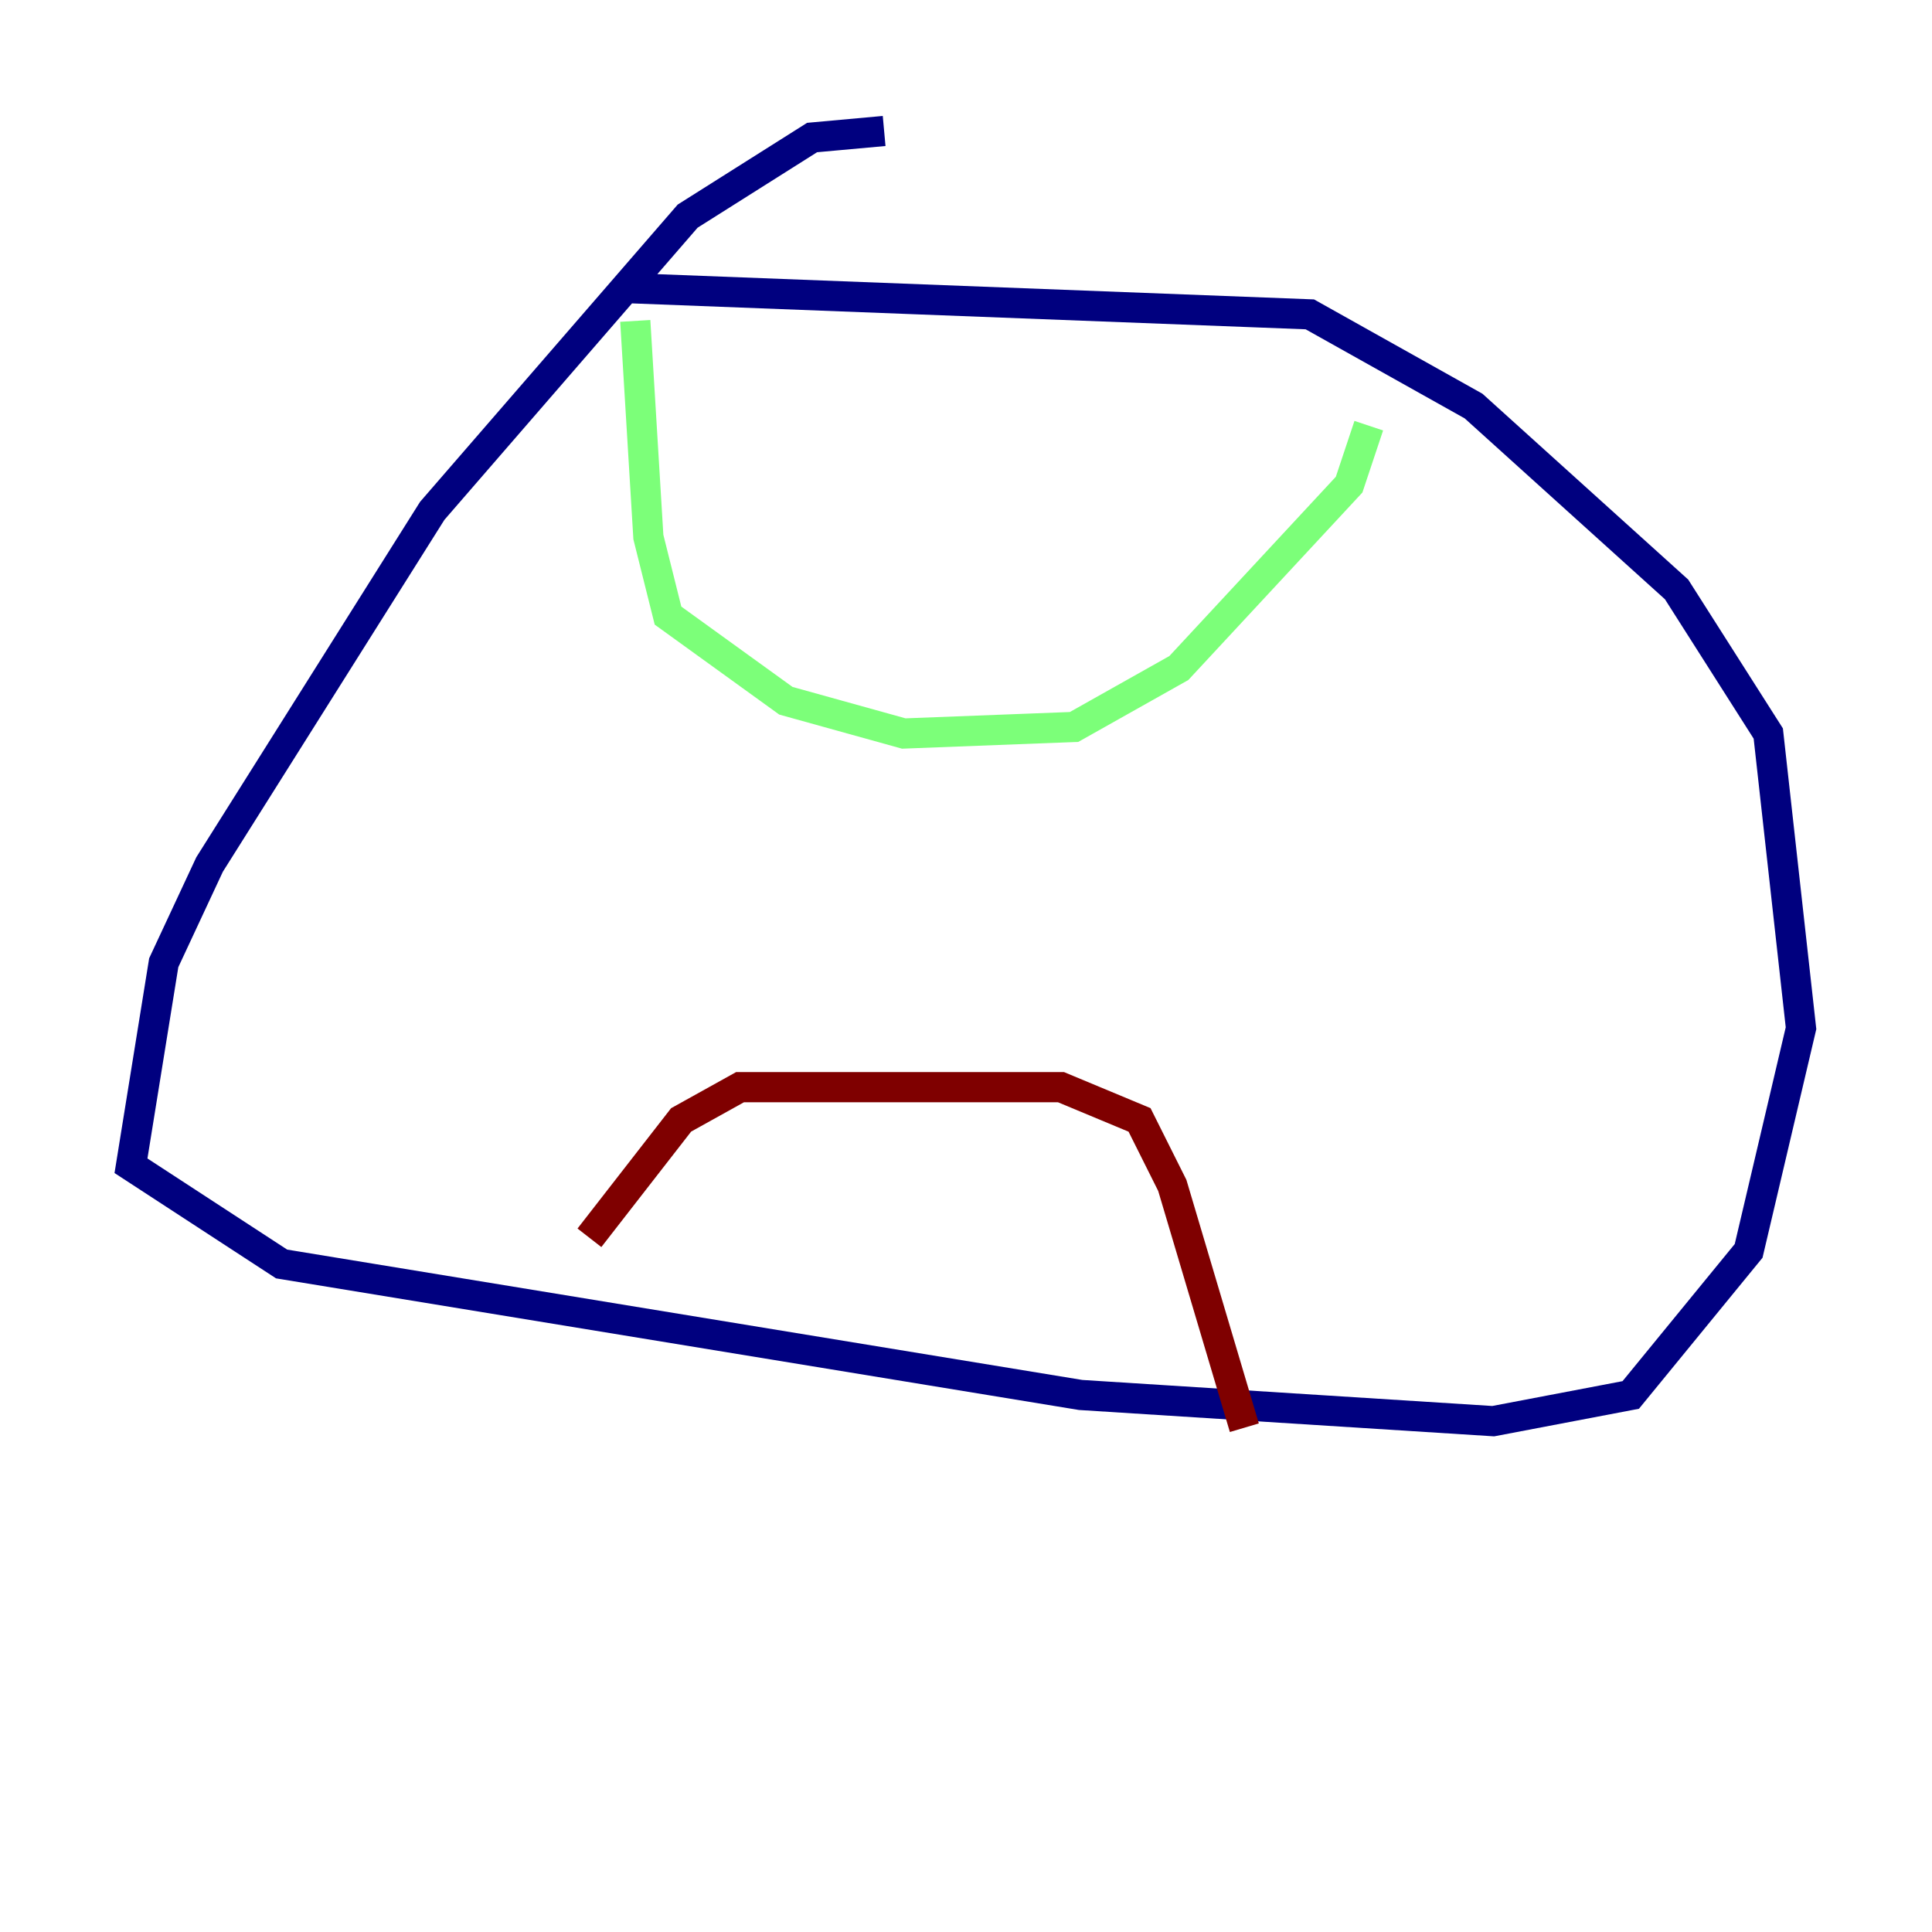 <?xml version="1.0" encoding="utf-8" ?>
<svg baseProfile="tiny" height="128" version="1.2" viewBox="0,0,128,128" width="128" xmlns="http://www.w3.org/2000/svg" xmlns:ev="http://www.w3.org/2001/xml-events" xmlns:xlink="http://www.w3.org/1999/xlink"><defs /><polyline fill="none" points="58.576,8.678 53.803,9.112 45.559,14.319 28.637,33.844 13.885,57.275 10.848,63.783 8.678,77.234 18.658,83.742 71.593,92.42 98.929,94.156 108.041,92.42 115.851,82.875 119.322,68.122 117.153,48.597 111.078,39.051 97.627,26.902 86.78,20.827 41.654,19.091" stroke="#00007f" stroke-width="2" /><polyline fill="none" points="42.088,21.261 42.956,35.58 44.258,40.786 52.068,46.427 59.878,48.597 71.159,48.163 78.102,44.258 89.383,32.108 90.685,28.203" stroke="#7cff79" stroke-width="2" /><polyline fill="none" points="39.051,82.007 45.125,74.197 49.031,72.027 70.291,72.027 75.498,74.197 77.668,78.536 82.441,94.59" stroke="#7f0000" stroke-width="2" /></svg>